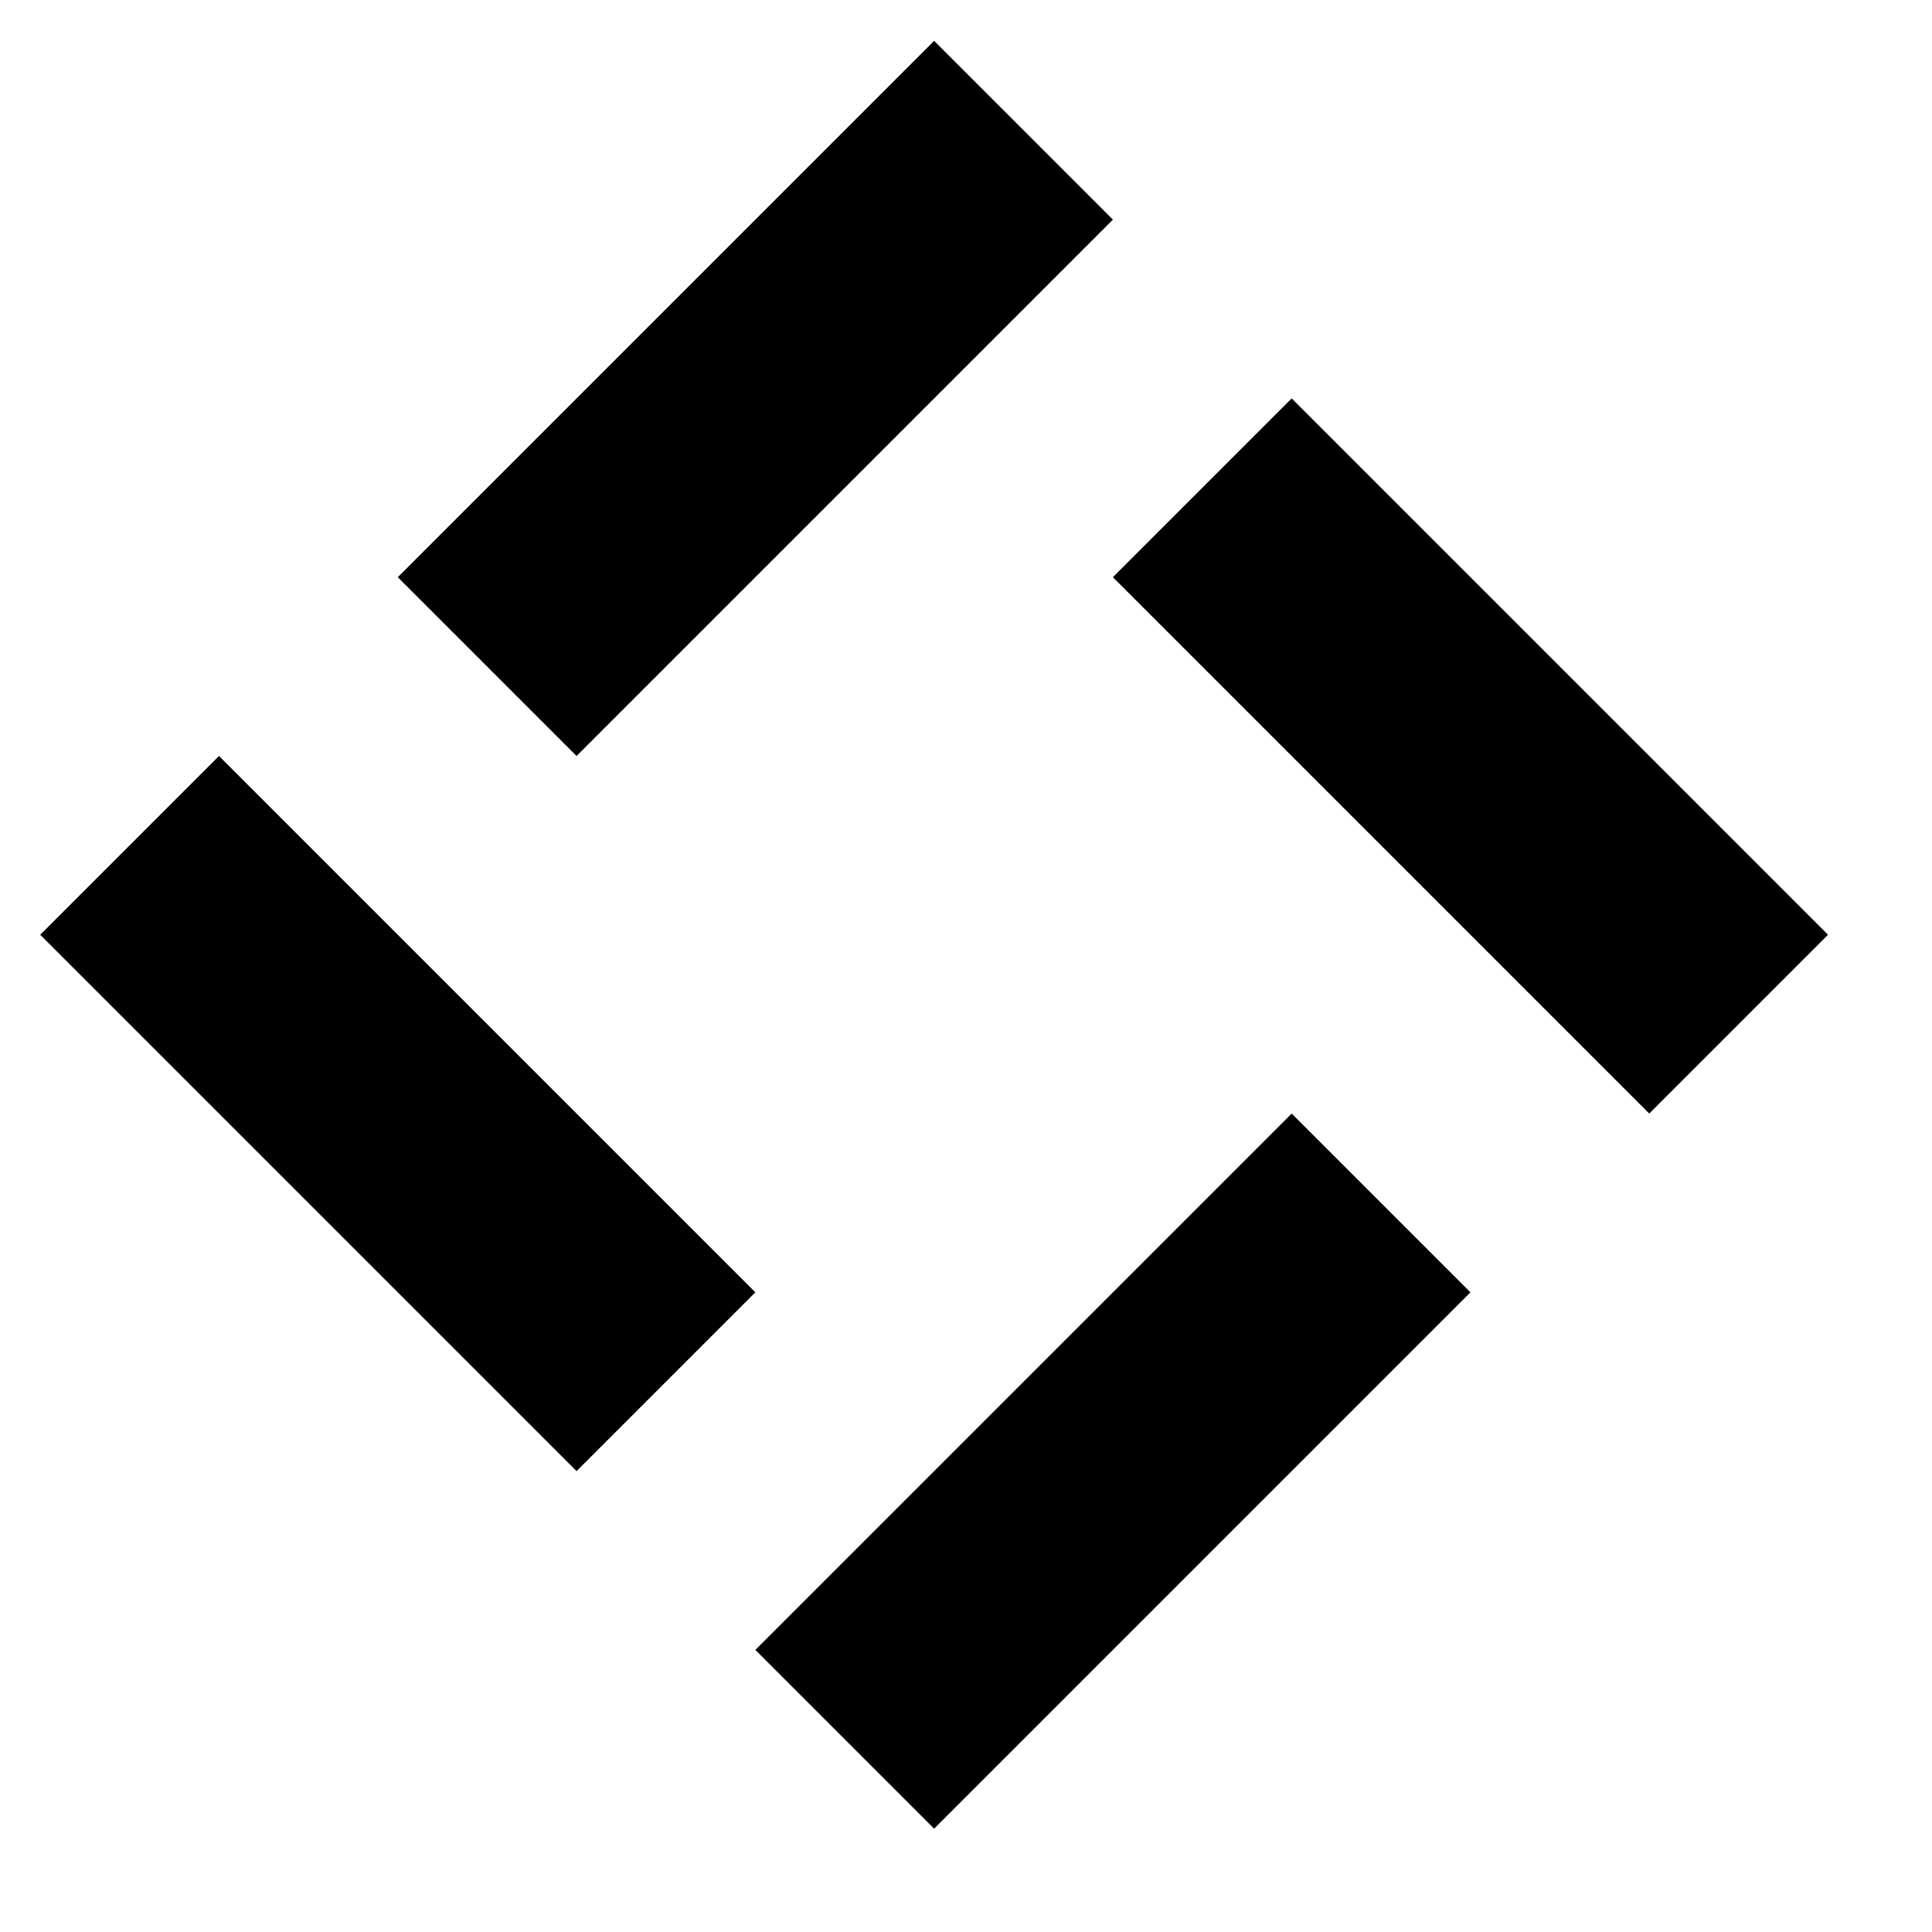 <svg width="32" height="32" viewBox="0 0 3000 3000" fill="none" xmlns="http://www.w3.org/2000/svg">
<path d="M1646.8,2040.4 L1646.8,2433 L469,2433 L469,2040.4 L1646.8,2040.4 Z M2432,1255.2 L2432,2433 L2039.4,2433 L2039.4,1255.2 L2432,1255.2 Z M861.6,470 L861.6,1647.8 L469,1647.8 L469,470 L861.6,470 Z M2432,470 L2432,862.6 L1254.2,862.6 L1254.2,470 L2432,470 Z" transform="translate(1450.5, 1451.5) rotate(45) translate(-1450.5, -1451.5)" fill="black"/>
</svg>
